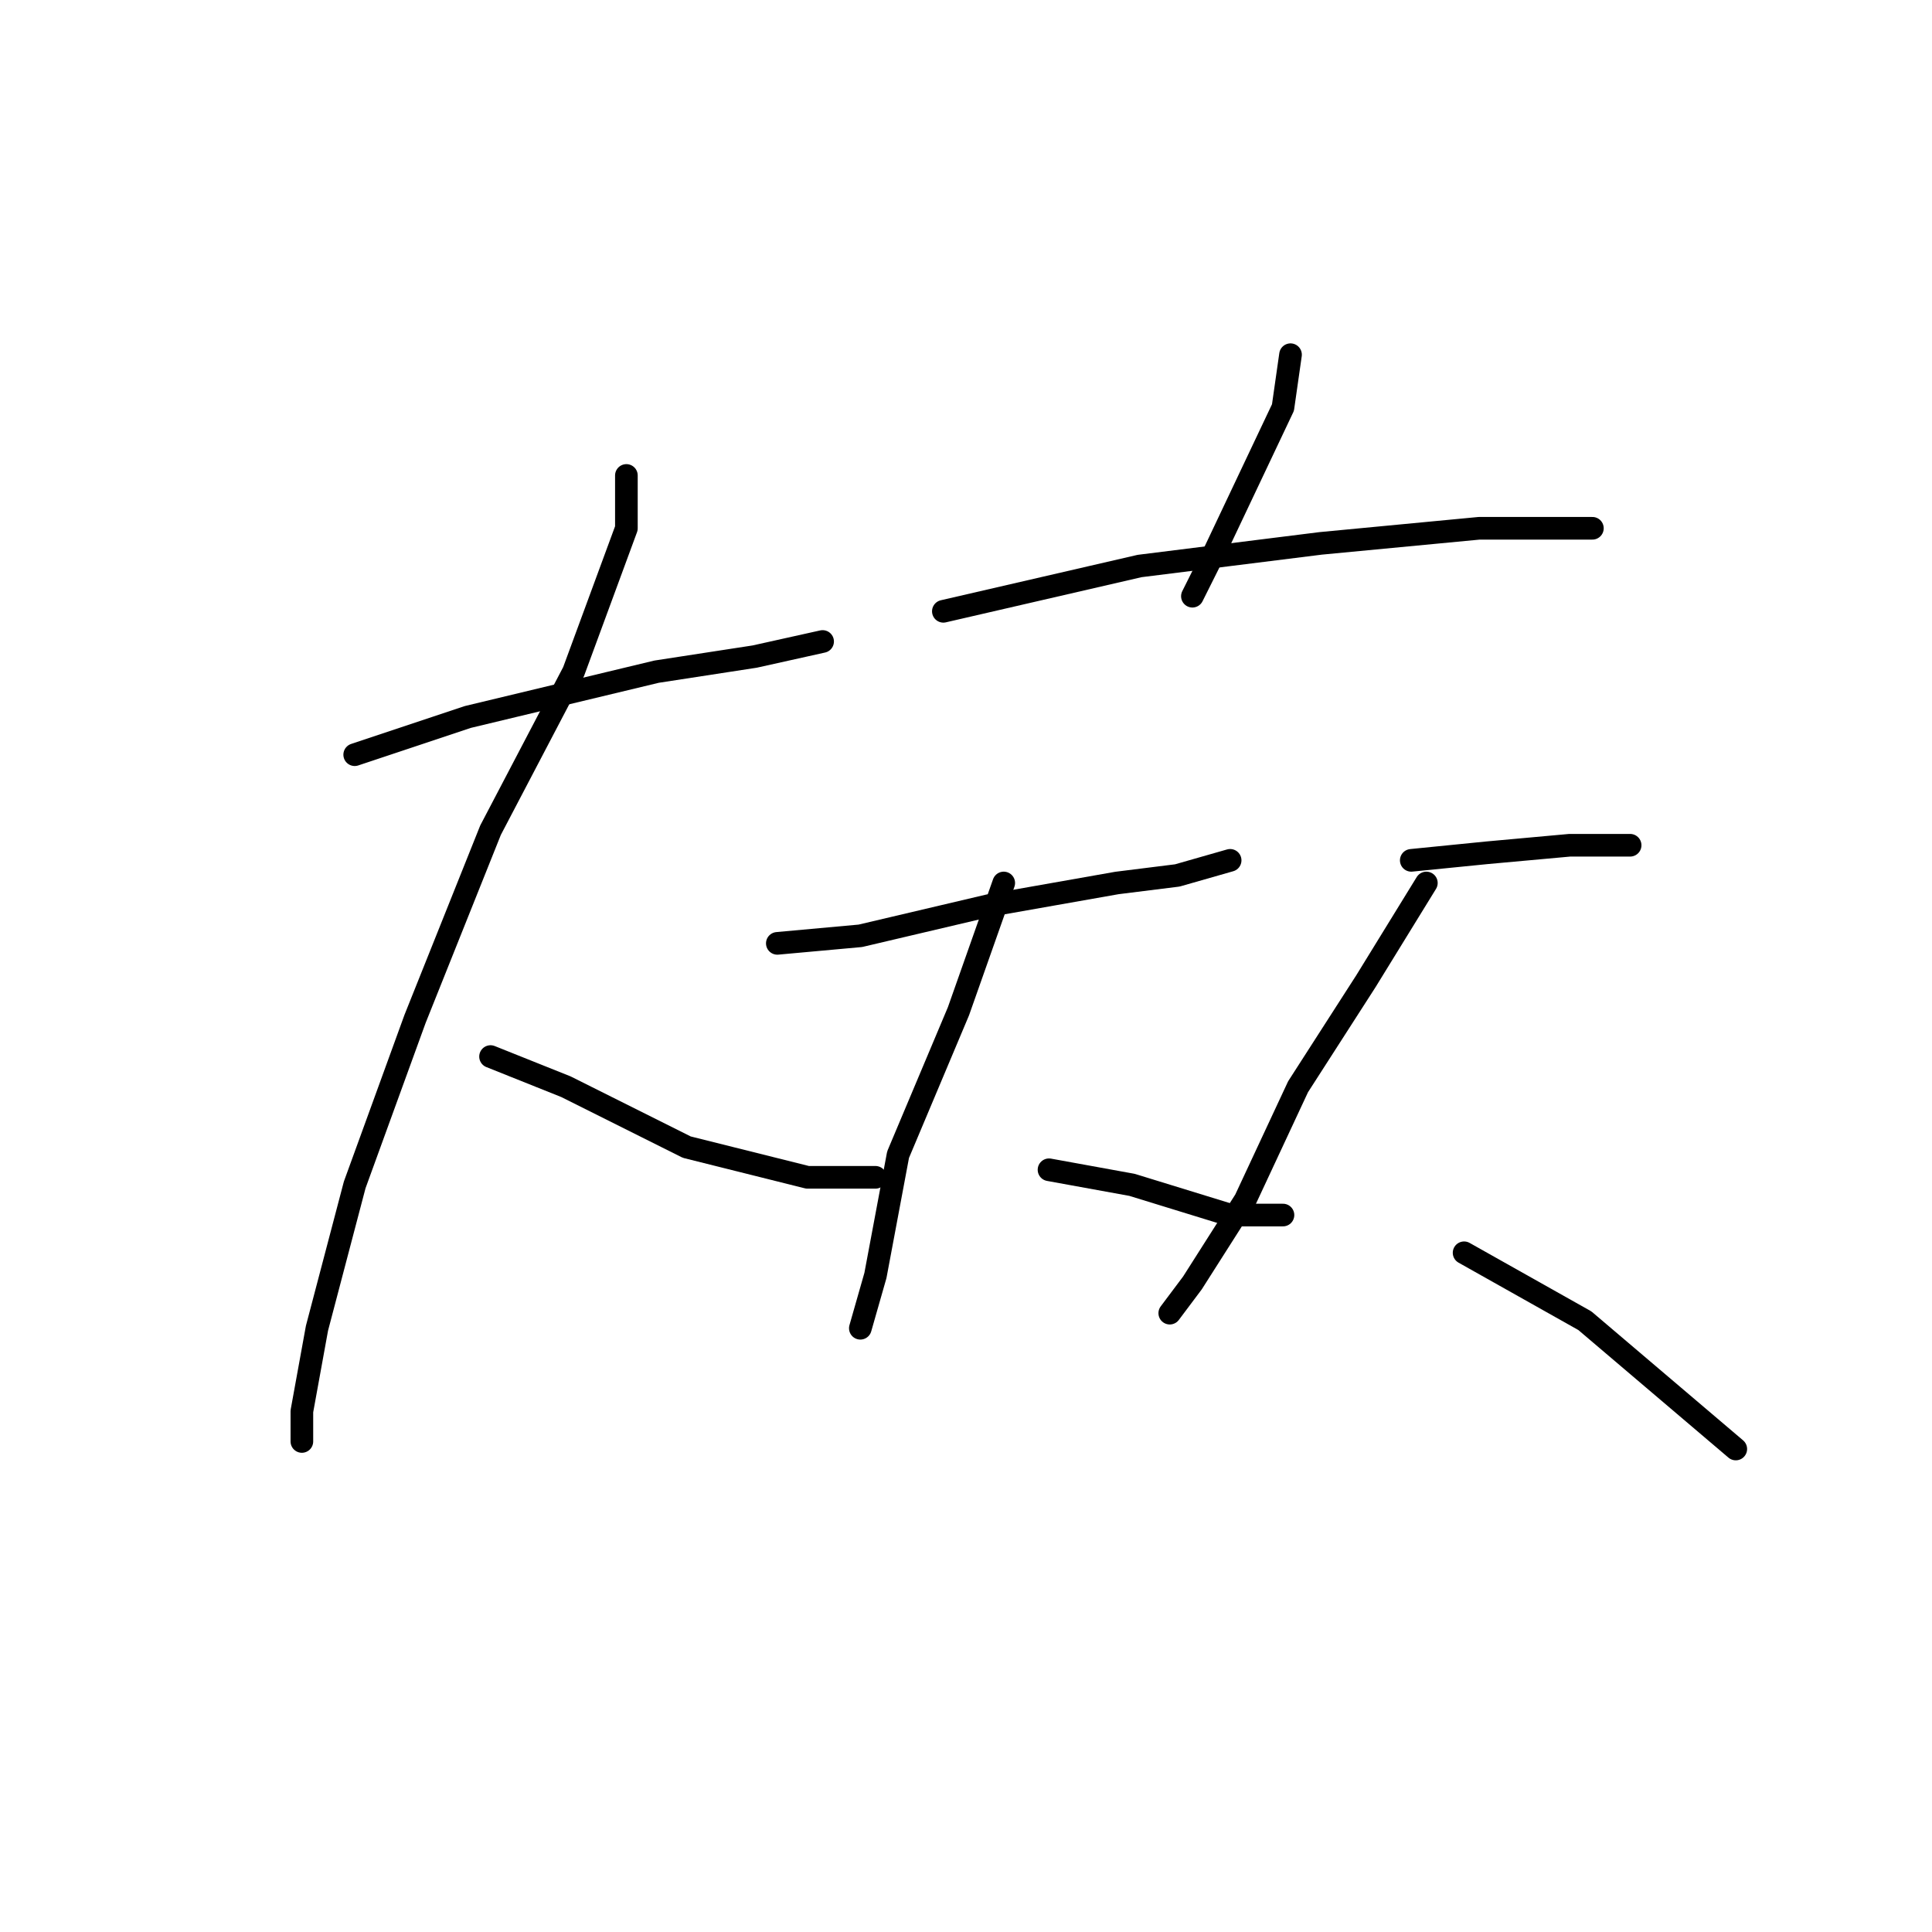 <?xml version="1.0" standalone="no"?>
    <svg width="256" height="256" xmlns="http://www.w3.org/2000/svg" version="1.1">
    <polyline stroke="black" stroke-width="3" stroke-linecap="round" fill="transparent" stroke-linejoin="round" points="47 100 62 95 87 89 100 87 109 85 109 85 " />
        <polyline stroke="black" stroke-width="3" stroke-linecap="round" fill="transparent" stroke-linejoin="round" points="83 63 83 70 76 89 65 110 55 135 47 157 42 176 40 187 40 191 40 191 " />
        <polyline stroke="black" stroke-width="3" stroke-linecap="round" fill="transparent" stroke-linejoin="round" points="65 140 75 144 91 152 107 156 116 156 116 156 " />
        <polyline stroke="black" stroke-width="3" stroke-linecap="round" fill="transparent" stroke-linejoin="round" points="171 47 170 54 161 73 158 79 158 79 " />
        <polyline stroke="black" stroke-width="3" stroke-linecap="round" fill="transparent" stroke-linejoin="round" points="125 81 151 75 175 72 196 70 208 70 211 70 211 70 " />
        <polyline stroke="black" stroke-width="3" stroke-linecap="round" fill="transparent" stroke-linejoin="round" points="103 125 114 124 131 120 148 117 156 116 163 114 163 114 " />
        <polyline stroke="black" stroke-width="3" stroke-linecap="round" fill="transparent" stroke-linejoin="round" points="133 117 127 134 119 153 116 169 114 176 114 176 " />
        <polyline stroke="black" stroke-width="3" stroke-linecap="round" fill="transparent" stroke-linejoin="round" points="139 155 150 157 163 161 170 161 170 161 " />
        <polyline stroke="black" stroke-width="3" stroke-linecap="round" fill="transparent" stroke-linejoin="round" points="187 114 197 113 208 112 216 112 216 112 " />
        <polyline stroke="black" stroke-width="3" stroke-linecap="round" fill="transparent" stroke-linejoin="round" points="189 117 181 130 172 144 165 159 158 170 155 174 155 174 " />
        <polyline stroke="black" stroke-width="3" stroke-linecap="round" fill="transparent" stroke-linejoin="round" points="194 166 210 175 230 192 230 192 " />
        </svg>
